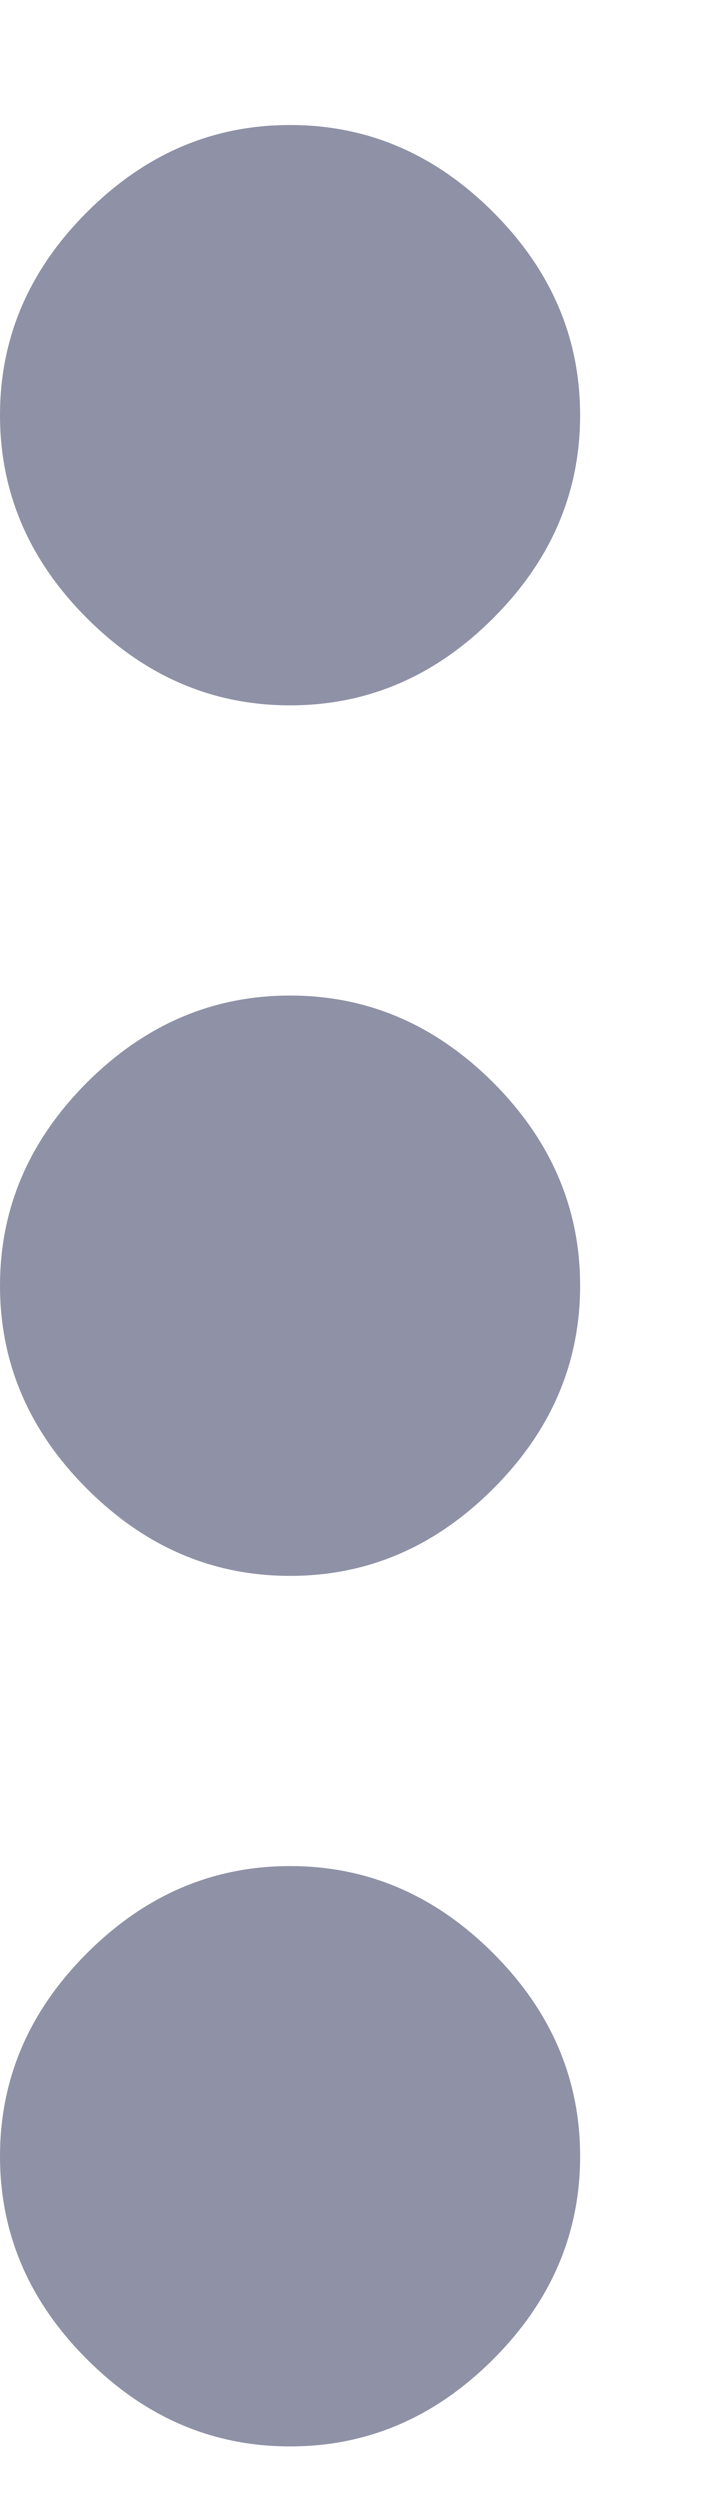<?xml version="1.0" encoding="UTF-8" standalone="no"?>
<svg width="4px" height="14px" viewBox="0 0 4 14" version="1.1" xmlns="http://www.w3.org/2000/svg" xmlns:xlink="http://www.w3.org/1999/xlink">
    <!-- Generator: Sketch 3.8.3 (29802) - http://www.bohemiancoding.com/sketch -->
    <title>Icon / ellipsis</title>
    <desc>Created with Sketch.</desc>
    <defs></defs>
    <g id="Page-1" stroke="none" stroke-width="1" fill="none" fill-rule="evenodd">
        <g id="07-Contextual-Menu" transform="translate(-957, -336)" fill="#8F92A6">
            <path d="M960.25,338.325 C960.25,338.758 960.088,339.137 959.763,339.462 C959.437,339.788 959.058,339.95 958.625,339.95 C958.192,339.95 957.813,339.788 957.487,339.462 C957.162,339.137 957,338.758 957,338.325 C957,337.892 957.162,337.513 957.487,337.188 C957.813,336.862 958.192,336.7 958.625,336.7 C959.058,336.7 959.437,336.862 959.763,337.188 C960.088,337.513 960.25,337.892 960.25,338.325 L960.25,338.325 Z M960.25,348.075 C960.25,348.508 960.088,348.887 959.763,349.212 C959.437,349.538 959.058,349.7 958.625,349.7 C958.192,349.7 957.813,349.538 957.487,349.212 C957.162,348.887 957,348.508 957,348.075 C957,347.642 957.162,347.263 957.487,346.938 C957.813,346.612 958.192,346.45 958.625,346.45 C959.058,346.45 959.437,346.612 959.763,346.938 C960.088,347.263 960.25,347.642 960.25,348.075 L960.25,348.075 Z M960.25,343.2 C960.25,343.633 960.088,344.012 959.763,344.337 C959.437,344.663 959.058,344.825 958.625,344.825 C958.192,344.825 957.813,344.663 957.487,344.337 C957.162,344.012 957,343.633 957,343.2 C957,342.767 957.162,342.388 957.487,342.062 C957.813,341.737 958.192,341.575 958.625,341.575 C959.058,341.575 959.437,341.737 959.763,342.062 C960.088,342.388 960.25,342.767 960.25,343.2 L960.25,343.2 Z" id="Icon-/-ellipsis"></path>
        </g>
    </g>
</svg>